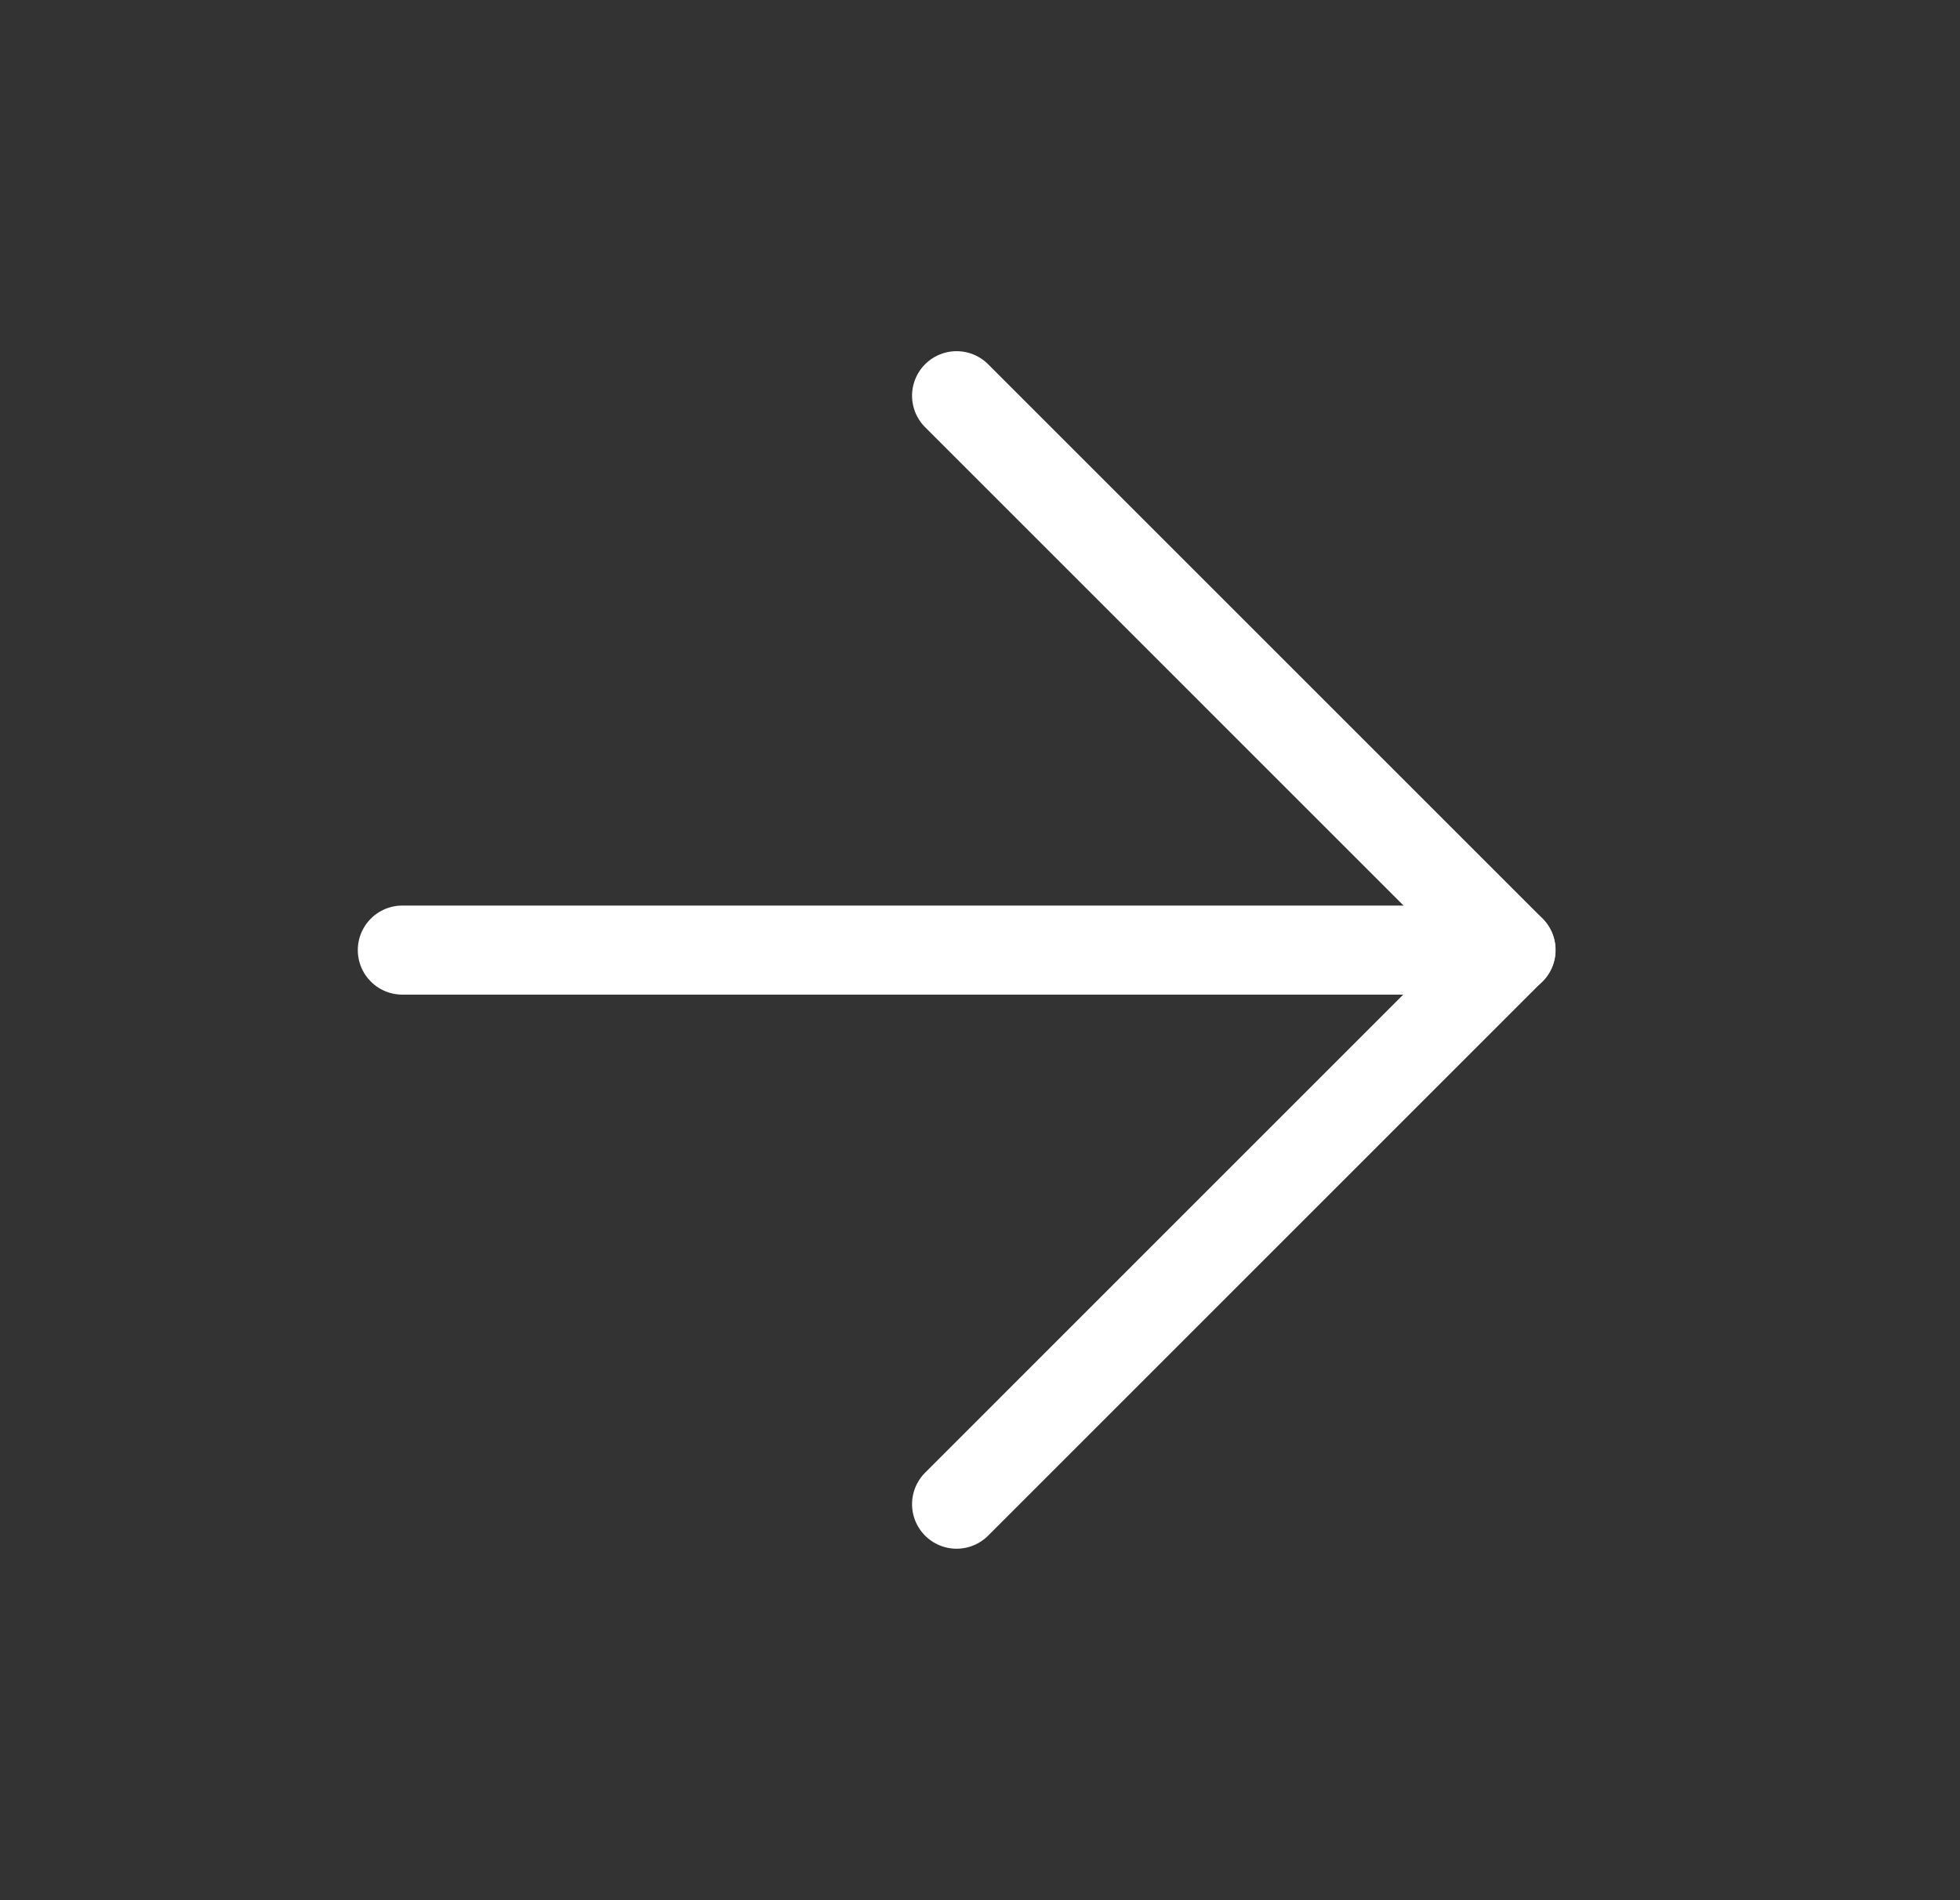 <svg width="33" height="32" viewBox="0 0 33 32" fill="none" xmlns="http://www.w3.org/2000/svg">
<rect x="0" y="0" width="33" height="32" fill="#333333" stroke="none"/>
<path d="M6.774 16H25.441" stroke="white" stroke-width="1.5" stroke-linecap="round" stroke-linejoin="round"/>
<path d="M16.106 6.664L25.439 15.997L16.106 25.331" stroke="white" stroke-width="1.5" stroke-linecap="round" stroke-linejoin="round"/>
</svg>
